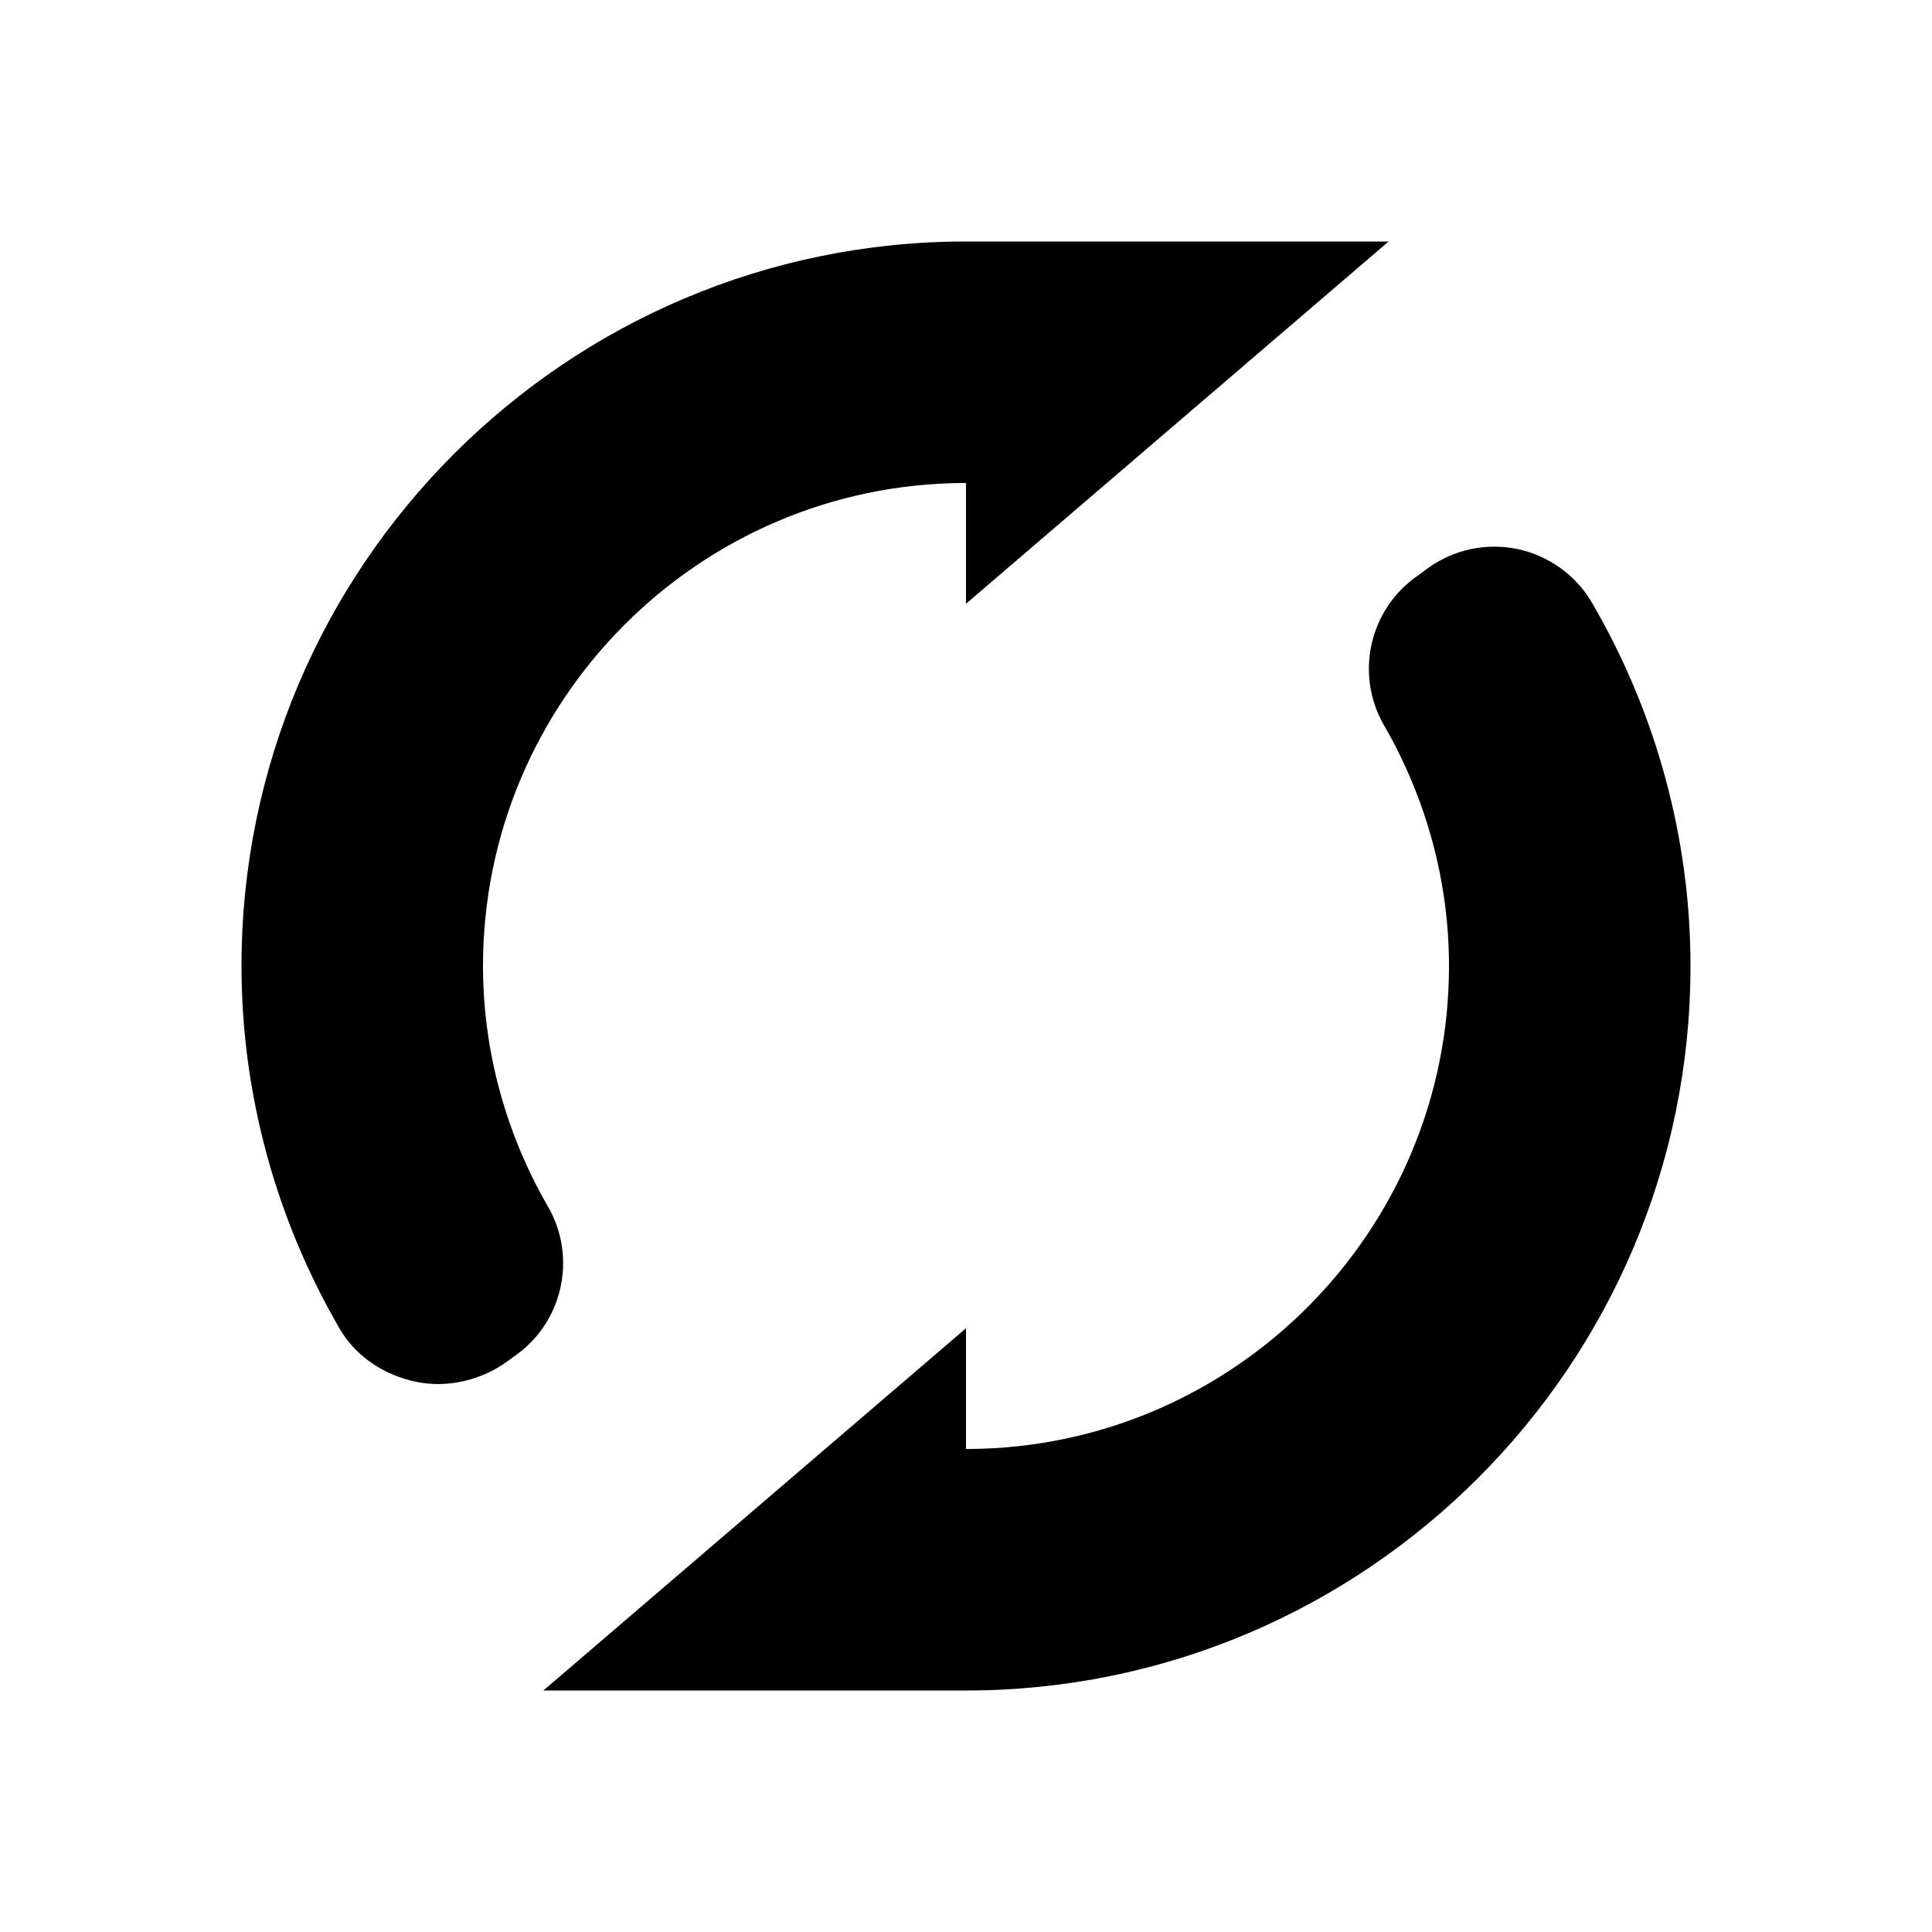 <?xml version="1.0" encoding="utf-8"?>
<!-- Generator: Adobe Illustrator 24.0.1, SVG Export Plug-In . SVG Version: 6.00 Build 0)  -->
<svg version="1.2" baseProfile="tiny" id="icon" xmlns="http://www.w3.org/2000/svg" xmlns:xlink="http://www.w3.org/1999/xlink"
	 x="0px" y="0px" viewBox="0 0 32 32" xml:space="preserve">
<g>
	<path d="M9.076,19.984C8.372,18.768,8,17.39,8,16c0-4.399,3.569-7.98,7.963-8C15.976,8,15.988,8,16,8.001V10l7-6h-7
		C9.383,4,4,9.383,4,16c0,2.103,0.563,4.182,1.629,6.013c0.269,0.463,0.748,0.77,1.272,0.876c0.117,0.023,0.235,0.035,0.354,0.035
		c0.417,0,0.835-0.141,1.169-0.391l0.073-0.054C9.316,21.93,9.569,20.838,9.076,19.984z"/>
	<path d="M26.37,9.986c-0.267-0.459-0.717-0.783-1.236-0.892c-0.522-0.109-1.062,0.009-1.491,0.322
		c-0.006,0.004-0.131,0.098-0.14,0.104c-0.819,0.55-1.072,1.641-0.578,2.496C23.628,13.232,24,14.61,24,16
		c0,4.398-3.569,7.979-7.963,8c-0.013-0.001-0.024-0.001-0.037-0.001V22l-7,6h7c6.617,0,12-5.383,12-12
		C28,13.897,27.437,11.818,26.37,9.986z"/>
</g>
</svg>
